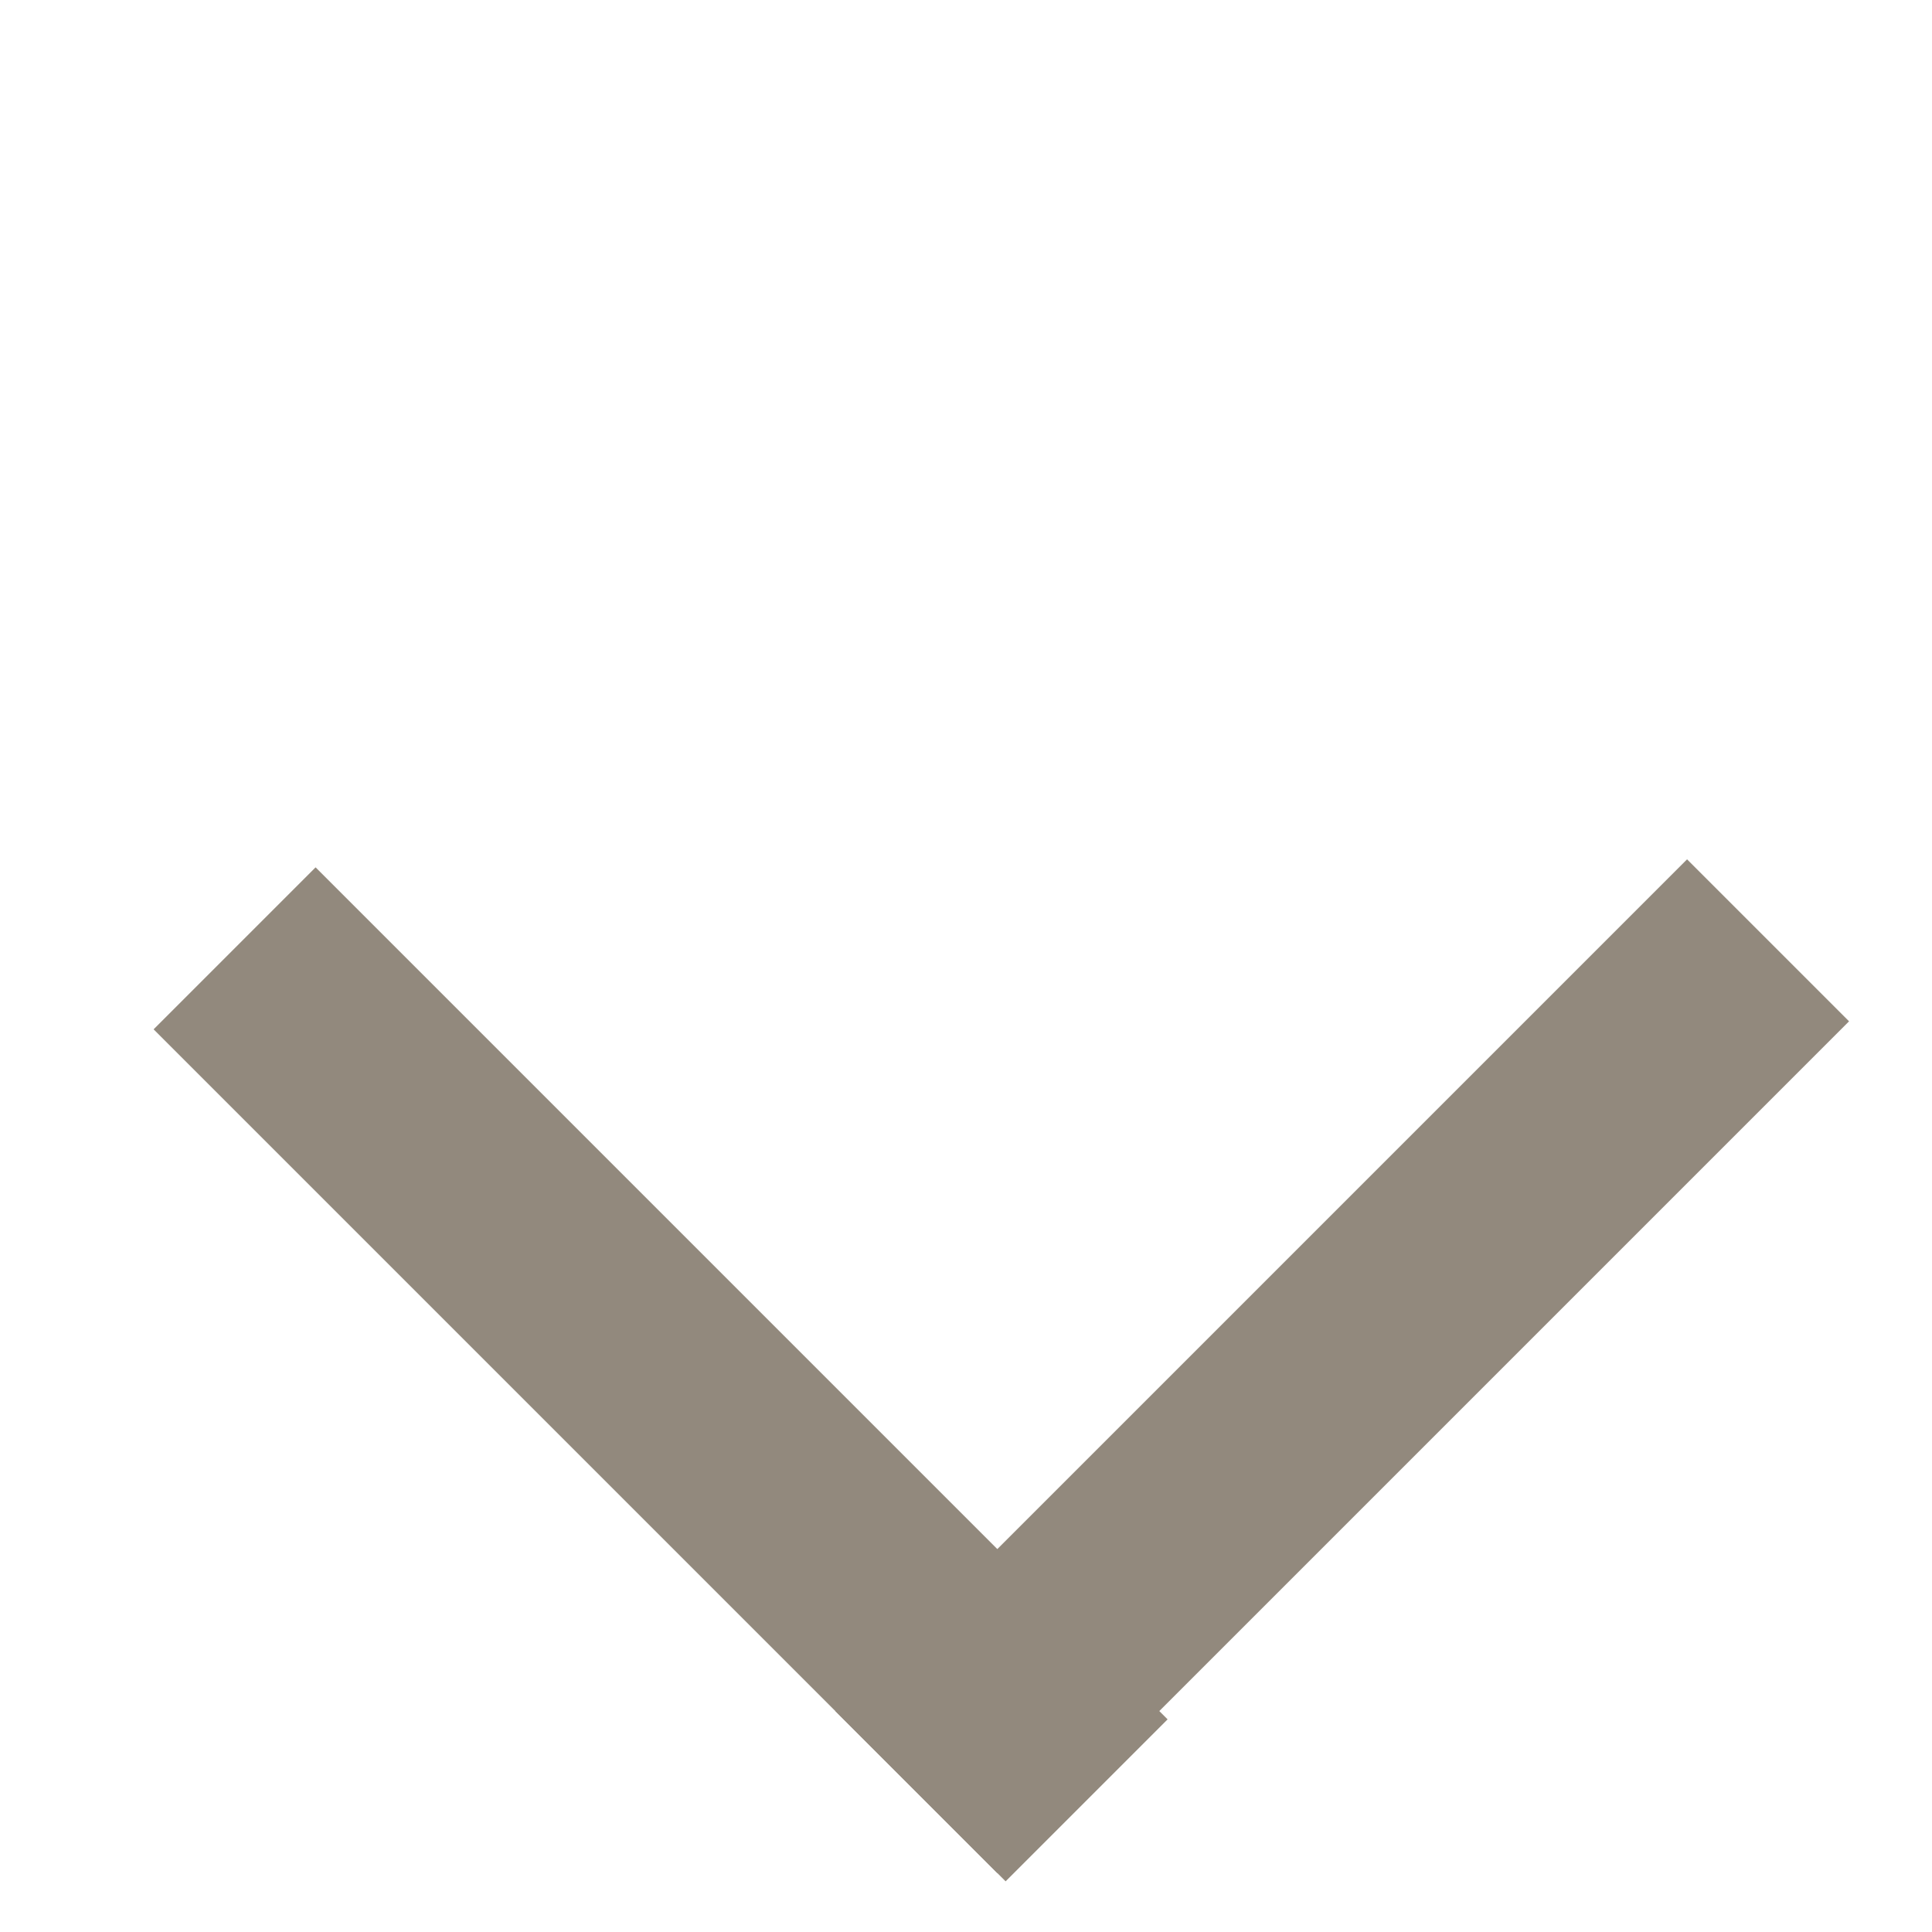 <svg width="7" height="7" viewBox="0 0 7 7" fill="none" xmlns="http://www.w3.org/2000/svg">
<line x1="0.85" y1="3.436" x2="3.937" y2="6.523" stroke="#92897D" stroke-width="0.83"/>
<line x1="6.406" y1="3.407" x2="3.32" y2="6.493" stroke="#92897D" stroke-width="0.83"/>
</svg>
